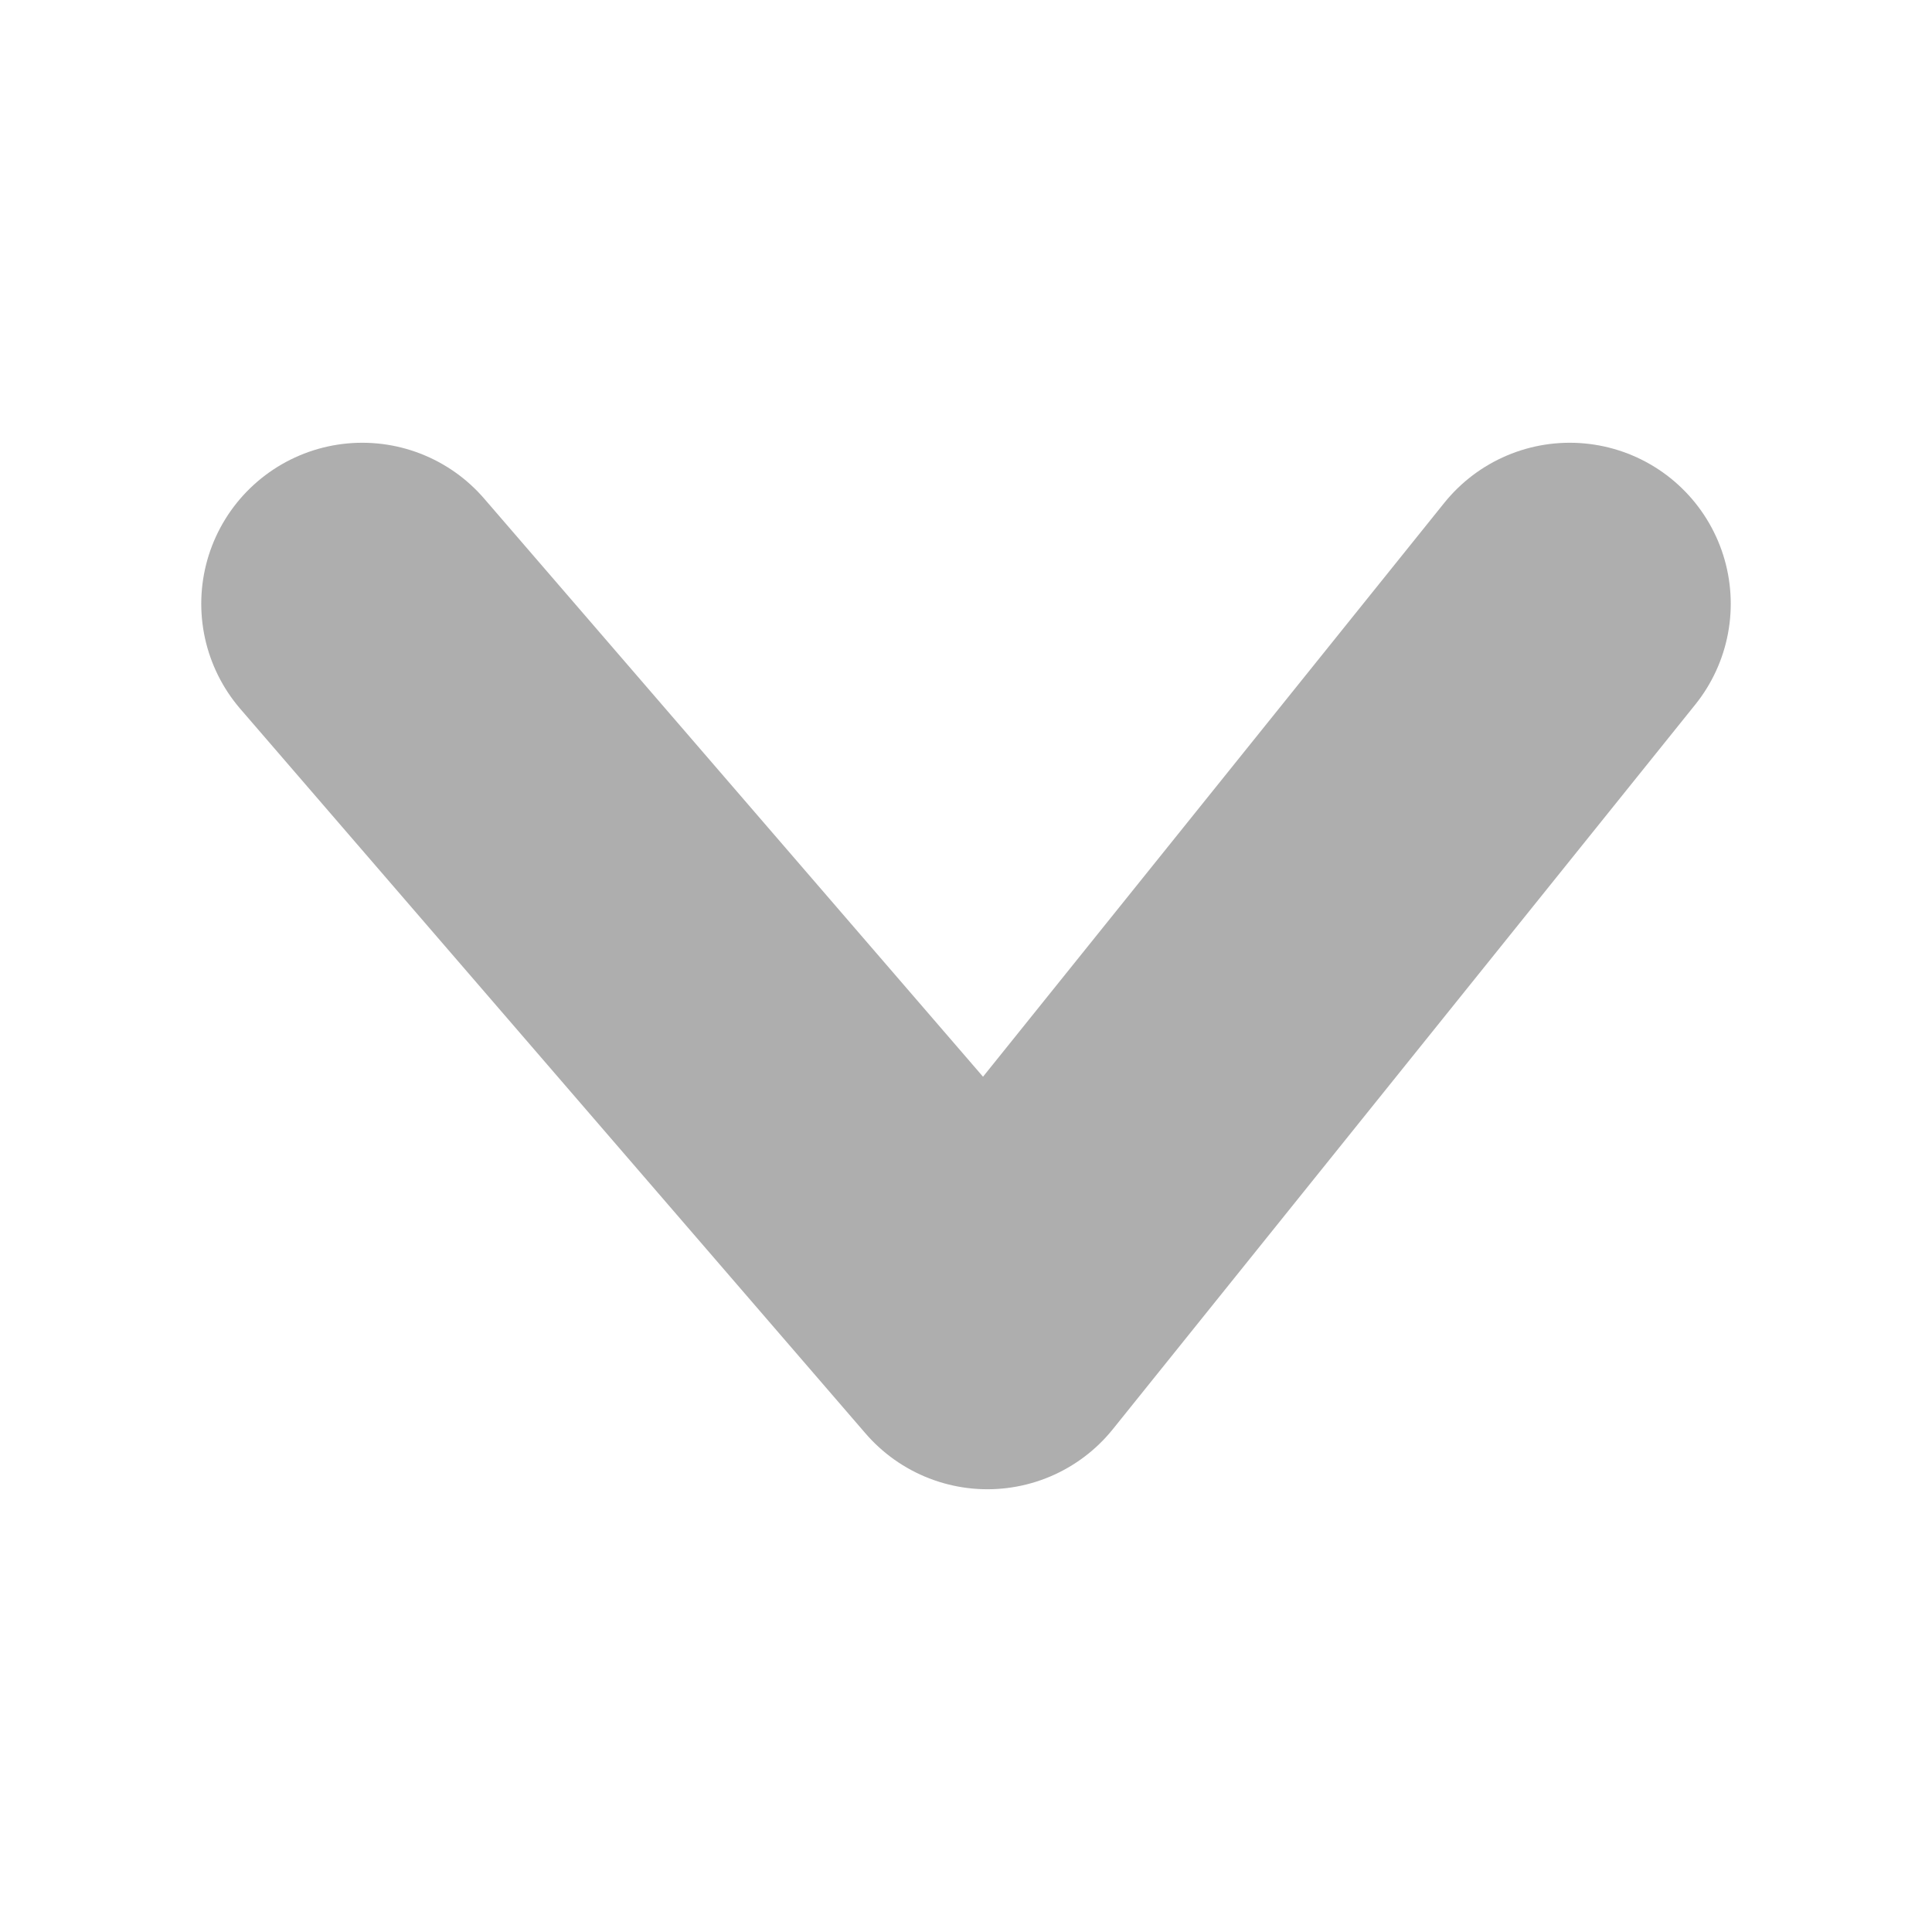 <svg width="12" height="12" viewBox="0 0 12 12" fill="none" xmlns="http://www.w3.org/2000/svg">
<path d="M2.25 3.75L6.133 8.25L9.75 3.75" stroke="#AEAEAE" stroke-width="2" stroke-linecap="round" stroke-linejoin="round"/>
</svg>
